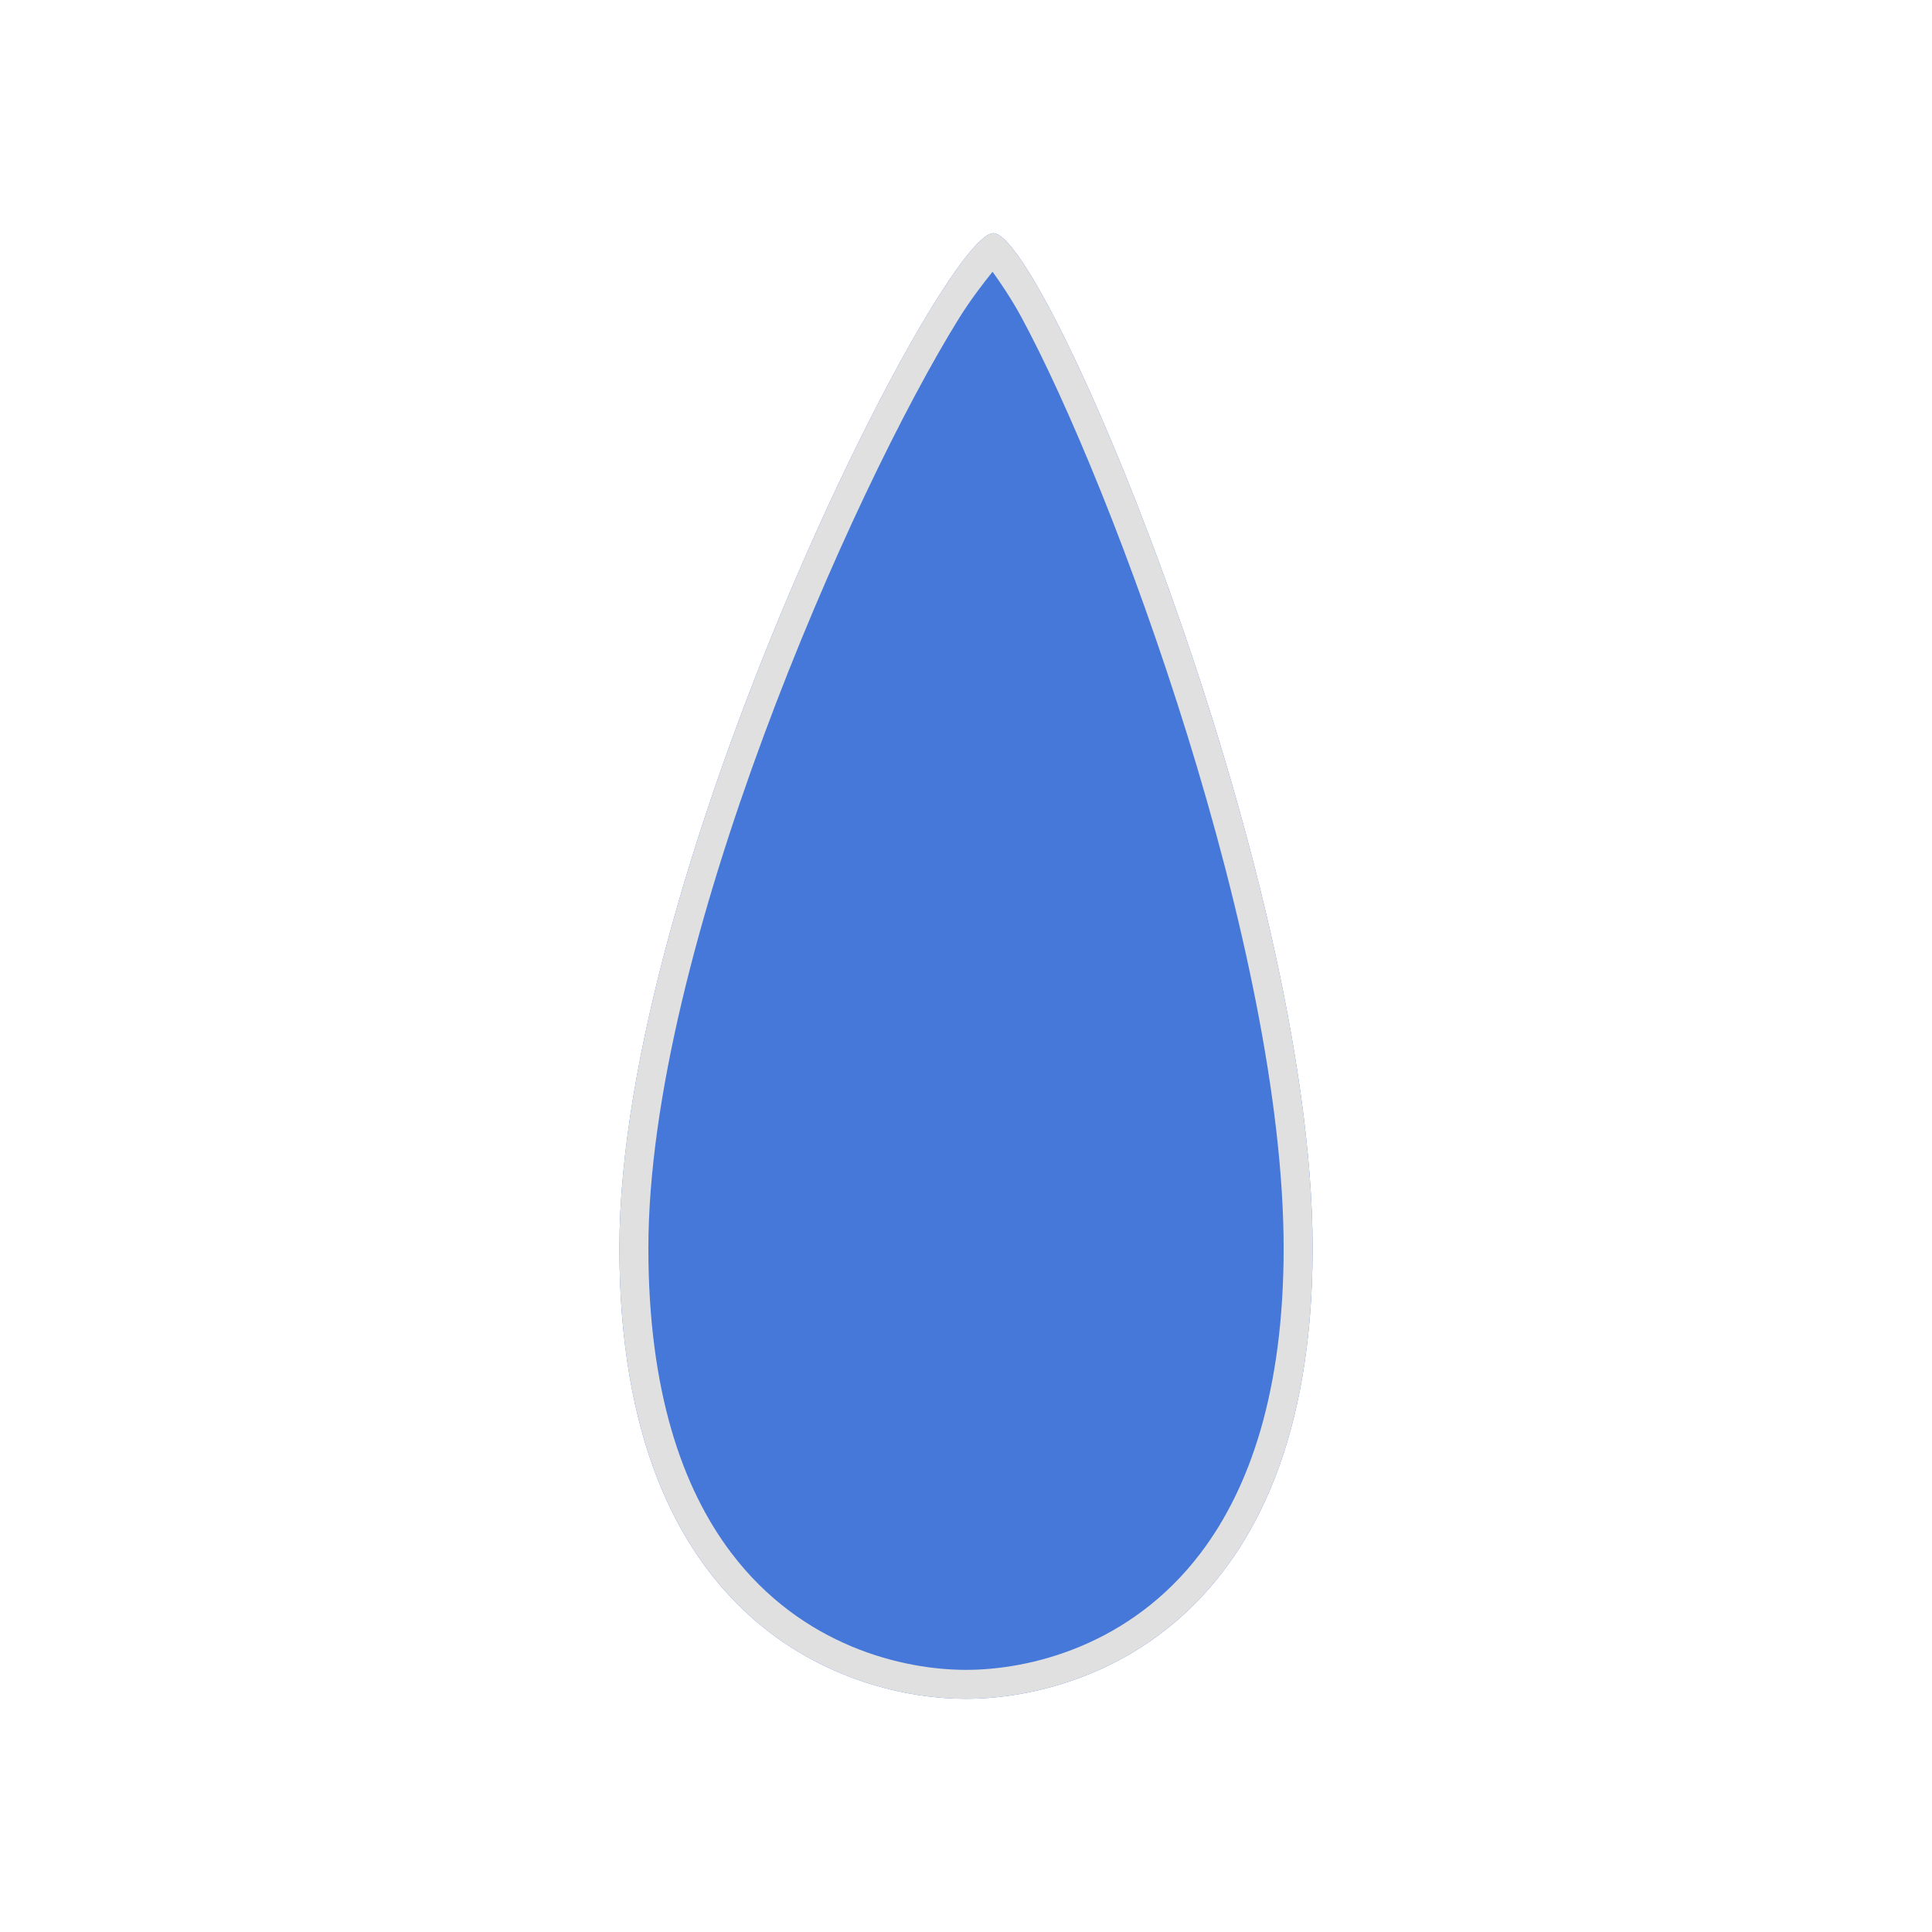 <?xml version="1.0" encoding="UTF-8" standalone="no"?>
<!DOCTYPE svg PUBLIC "-//W3C//DTD SVG 1.1//EN" "http://www.w3.org/Graphics/SVG/1.1/DTD/svg11.dtd">
<svg width="100%" height="100%" viewBox="0 0 200 200" version="1.1" xmlns="http://www.w3.org/2000/svg" xmlns:xlink="http://www.w3.org/1999/xlink" xml:space="preserve" xmlns:serif="http://www.serif.com/" style="fill-rule:evenodd;clip-rule:evenodd;stroke-linejoin:round;stroke-miterlimit:2;">
    <g transform="matrix(3.588,1.49186e-16,2.63678e-16,4.176,-7.639,-37.114)">
        <path d="M30.786,14.668C32.266,14.648 40,30.449 40,39.831C40,49.214 33.333,51 30,51C26.667,51 20,49.214 20,39.831C20,30.449 29.298,14.688 30.786,14.668Z" style="fill:rgb(69,120,216);"/>
        <path d="M30.786,14.668C32.266,14.648 40,30.449 40,39.831C40,49.214 33.333,51 30,51C26.667,51 20,49.214 20,39.831C20,30.449 29.298,14.688 30.786,14.668ZM30.766,15.624C30.512,15.894 30.128,16.322 29.803,16.771C26.711,21.047 20.836,32.445 20.836,39.831C20.836,43.377 21.816,45.782 23.227,47.382C25.266,49.696 28.179,50.282 30,50.282C31.821,50.282 34.734,49.696 36.773,47.382C38.184,45.782 39.164,43.377 39.164,39.831C39.164,32.434 34.276,20.991 31.578,16.719C31.308,16.293 30.987,15.887 30.766,15.624Z" style="fill:rgb(224,224,224);"/>
    </g>
</svg>
